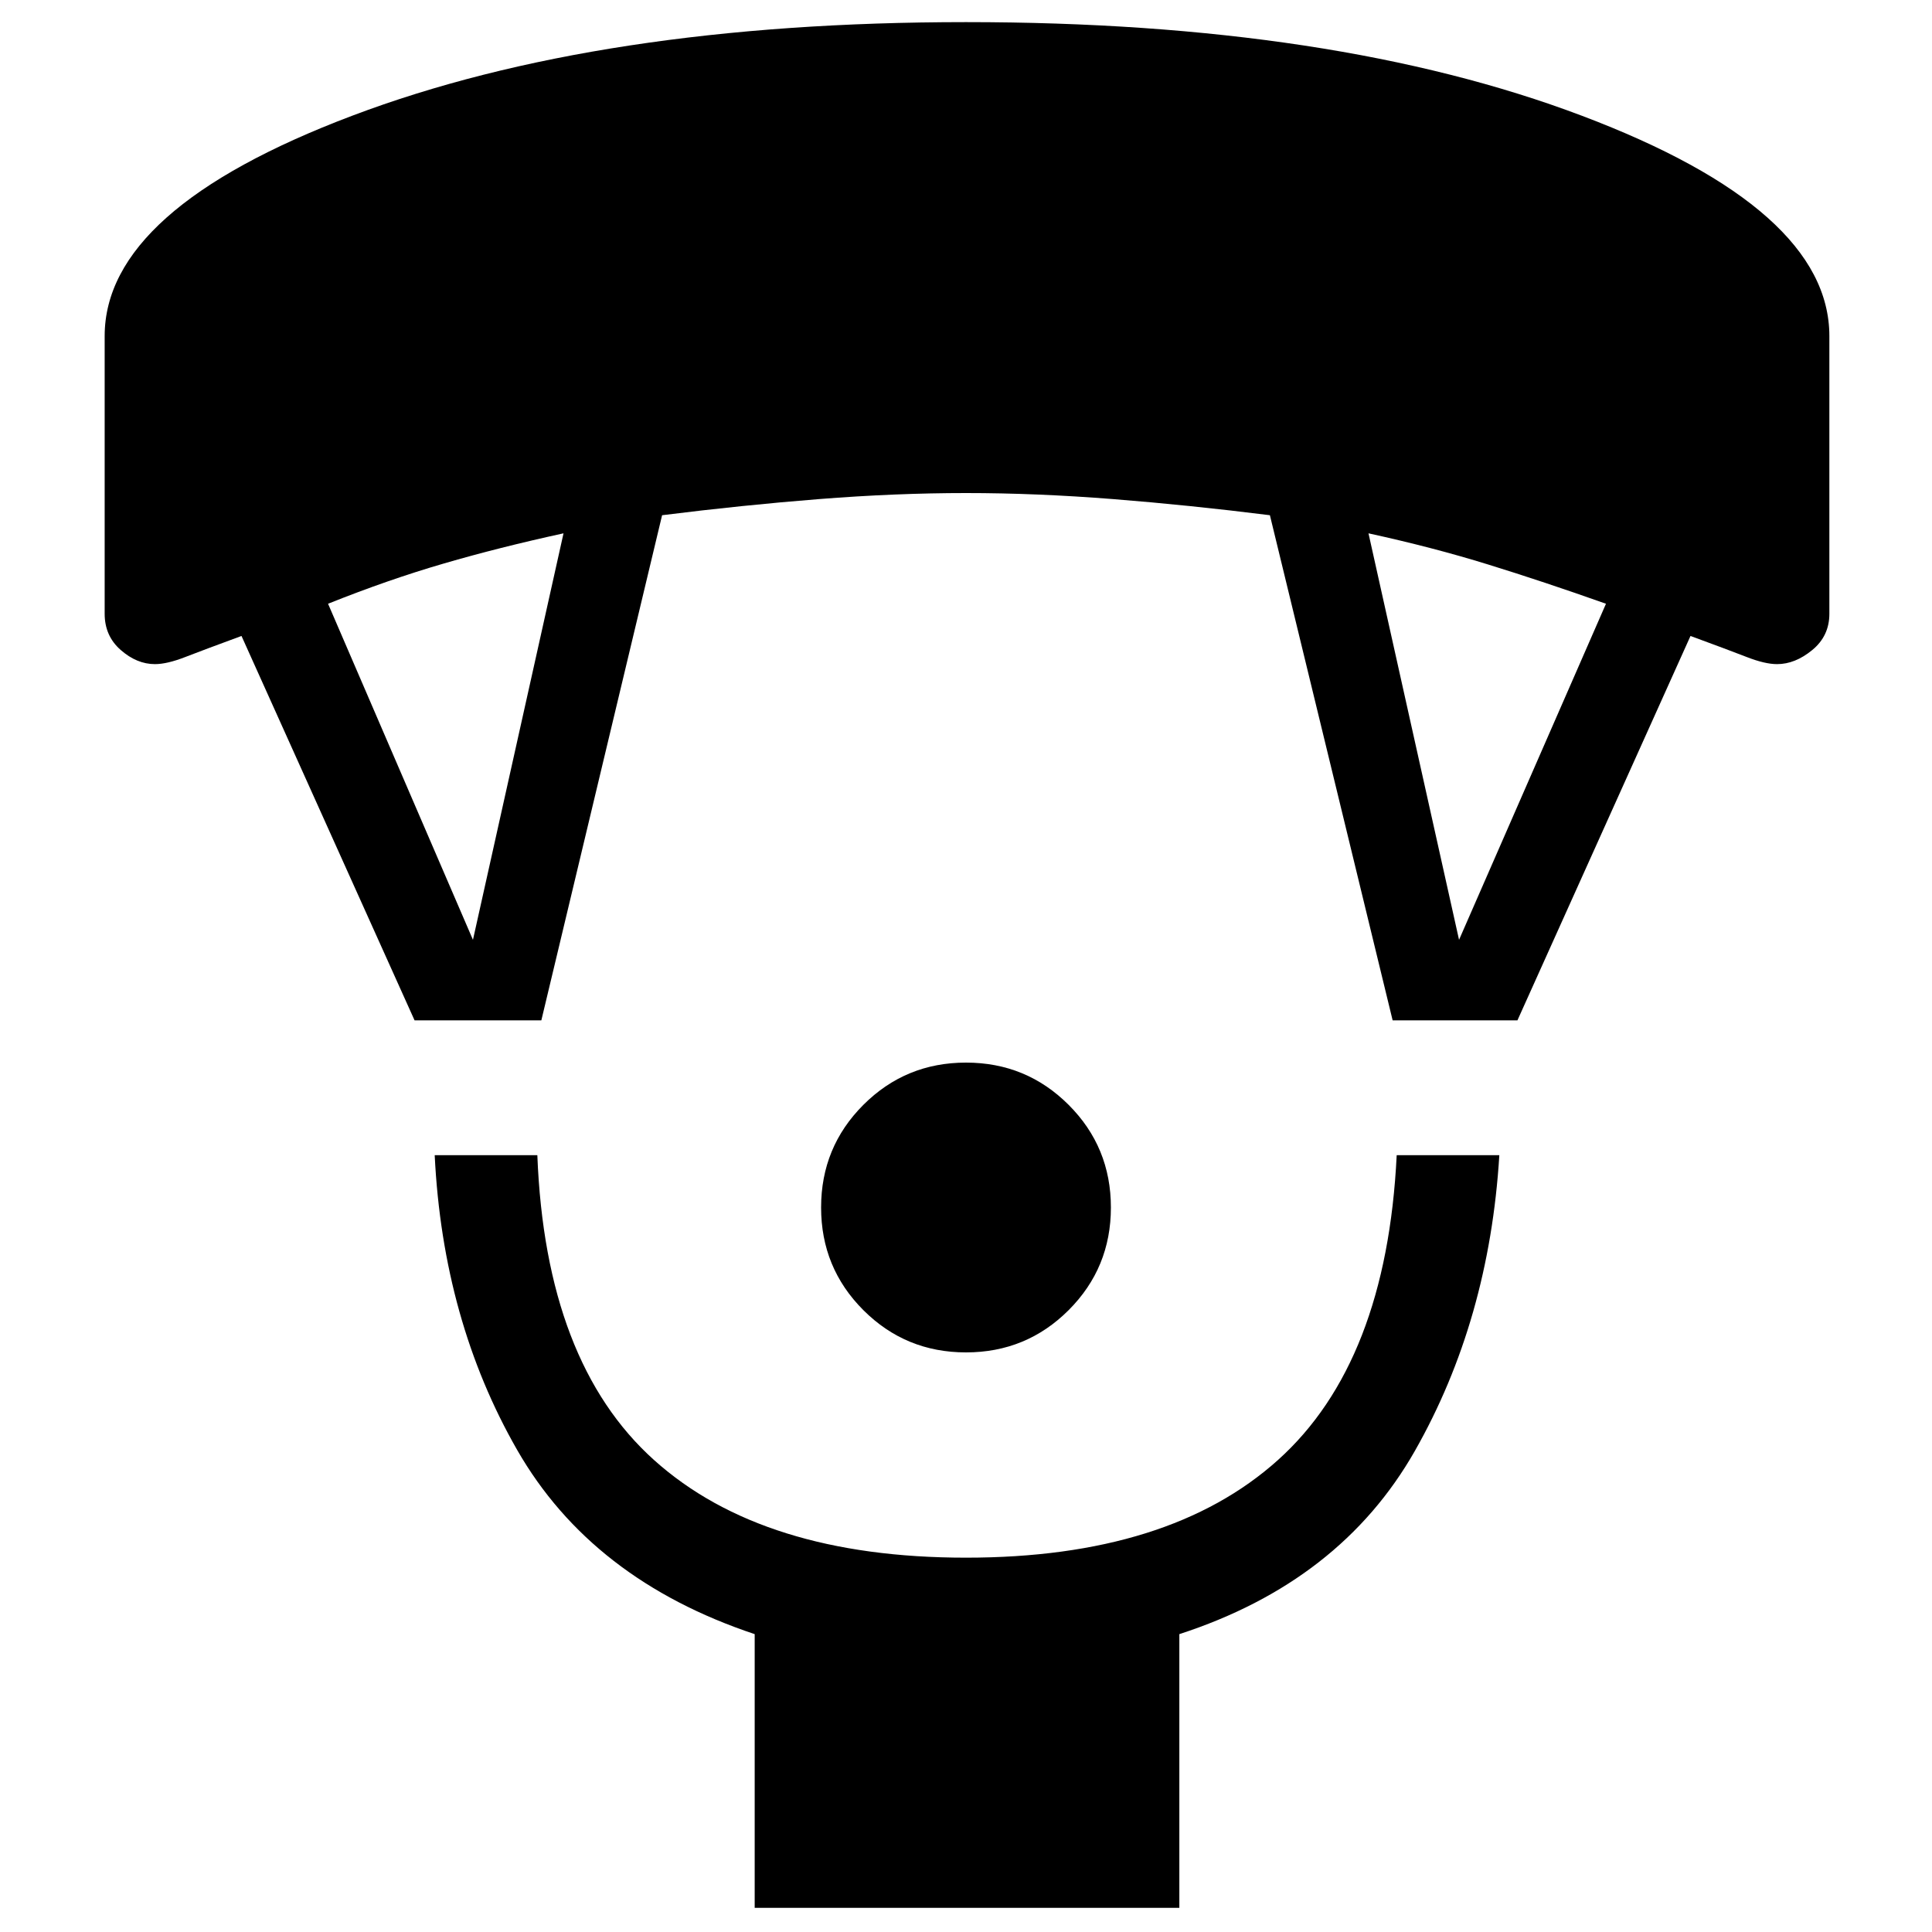 <svg xmlns="http://www.w3.org/2000/svg" height="40" width="40"><path d="M20 28q-1.25 0-2.125-.875T17 25q0-1.25.875-2.125T20 22q1.25 0 2.125.875T23 25q0 1.25-.875 2.125T20 28Zm-4.375 11.5v-5.667q-3.375-1.125-4.917-3.812Q9.167 27.333 9 23.917h2.125q.167 4.291 2.417 6.312T20 32.25q4.208 0 6.458-2.021t2.459-6.312h2.125q-.209 3.416-1.75 6.125-1.542 2.708-4.875 3.791V39.5ZM8.583 21.125 5 13.167q-.792.291-1.167.437-.375.146-.625.146-.375 0-.708-.292-.333-.291-.333-.75v-5.75q0-2.625 5.125-4.562Q12.417.458 20 .458q7.625 0 12.75 1.938 5.125 1.937 5.125 4.562v5.75q0 .459-.354.75-.354.292-.729.292-.25 0-.625-.146T35 13.167l-3.583 7.958h-2.584l-2.541-10.458q-1.667-.209-3.25-.334-1.584-.125-3.042-.125-1.458 0-3.042.125-1.583.125-3.25.334l-2.5 10.458Zm1.209-1.667 1.875-8.416q-1.334.291-2.479.625-1.146.333-2.396.833Zm20.416 0L33.25 12.5q-1.292-.458-2.438-.812-1.145-.355-2.479-.646Z"/></svg>